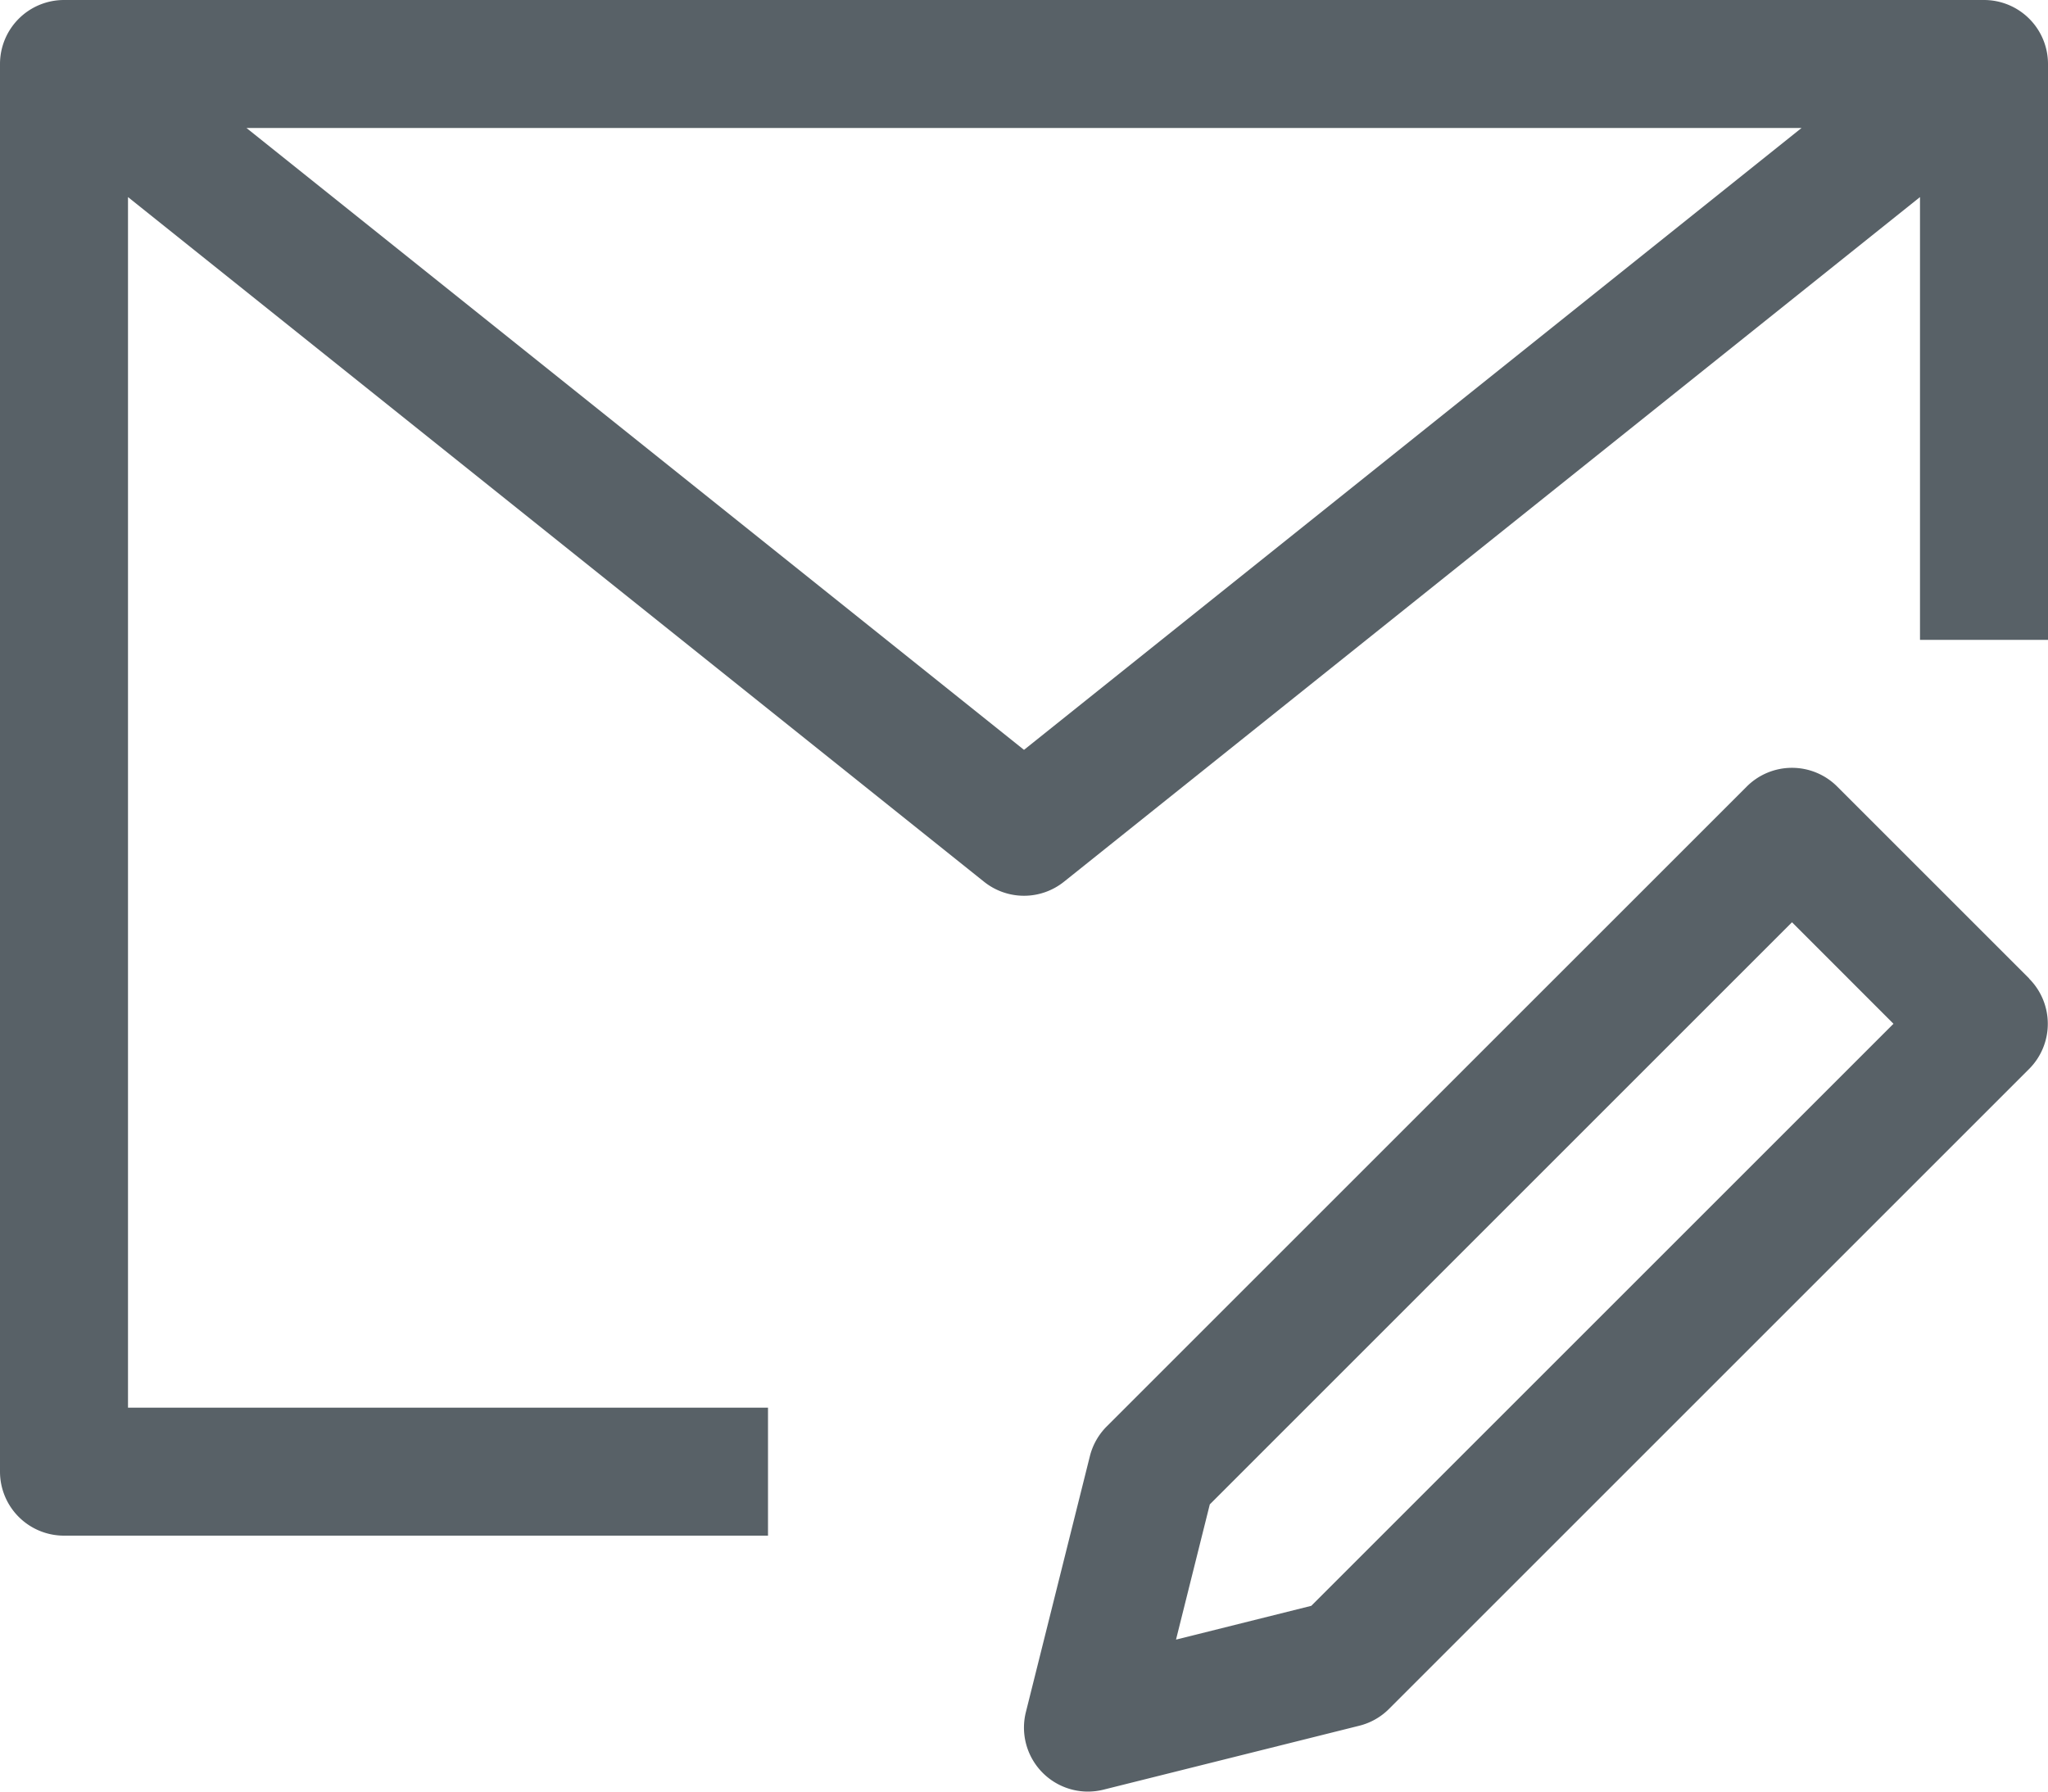 <svg xmlns="http://www.w3.org/2000/svg" xmlns:xlink="http://www.w3.org/1999/xlink" width="40" height="35" viewBox="0 0 40 35"><defs><style>.a{fill:#586167;}.b{clip-path:url(#a);}</style><clipPath id="a"><rect class="a" width="40" height="35"/></clipPath></defs><g class="b"><path class="a" d="M38.75,0H1.25A1.25,1.25,0,0,0,0,1.25v27.5A1.25,1.25,0,0,0,1.25,30H15V27.5H2.5V3.85L19.219,17.225a1.249,1.249,0,0,0,1.562,0L37.5,3.85V12.5H40V1.25A1.25,1.25,0,0,0,38.75,0M20,14.649,4.814,2.5H35.187Z"/><path class="a" d="M39.633,19.116l-3.75-3.75a1.249,1.249,0,0,0-1.767,0l-12.5,12.5a1.253,1.253,0,0,0-.329.58l-1.25,5A1.25,1.25,0,0,0,21.25,35a1.266,1.266,0,0,0,.3-.037l5-1.25a1.248,1.248,0,0,0,.58-.329l12.5-12.5a1.249,1.249,0,0,0,0-1.767M25.611,31.371l-2.642.66.66-2.642L35,18.017,36.982,20Z"/></g></svg>